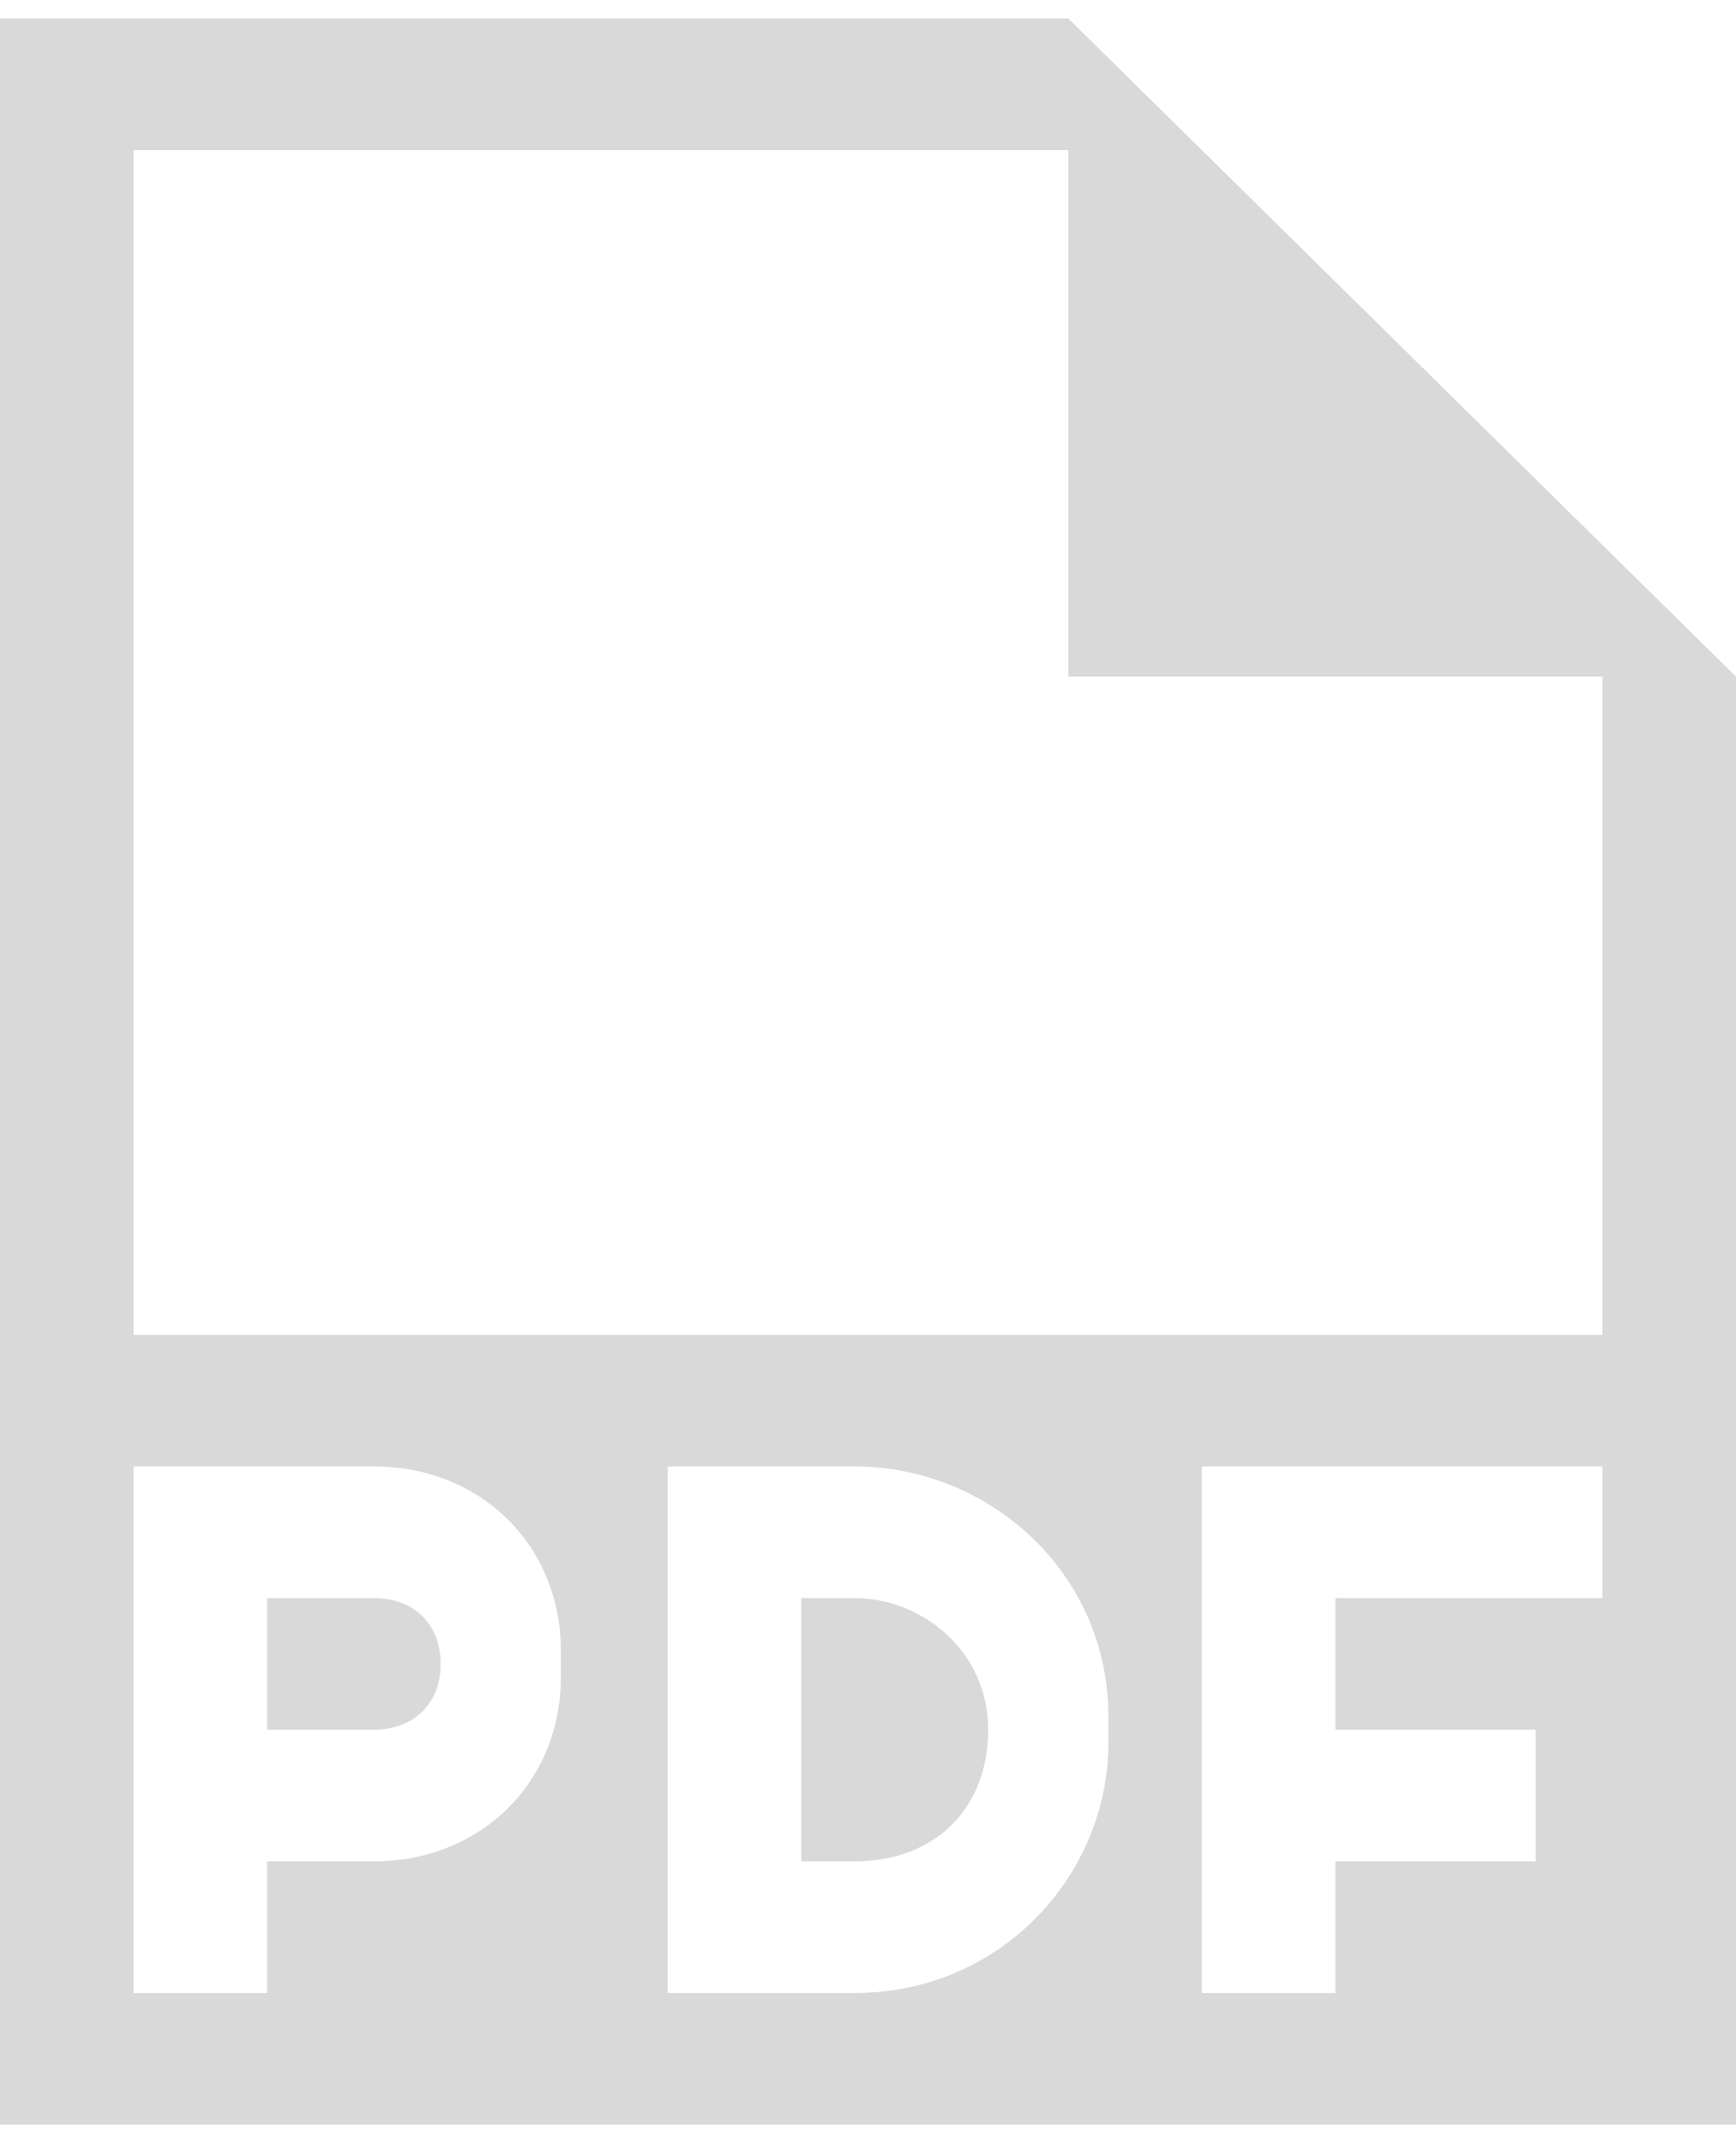 <svg width="47" height="58" viewBox="0 0 47 58" fill="none" xmlns="http://www.w3.org/2000/svg">
<path fill-rule="evenodd" clip-rule="evenodd" d="M10.123 43.25H7.231V46.812H10.123C11.208 46.812 11.931 46.1 11.931 45.031C11.931 43.962 11.208 43.25 10.123 43.25ZM28.923 0.5H0V57.5H47V18.312L28.923 0.5ZM15.185 45.388C15.185 48.237 13.015 50.375 10.123 50.375H7.231V53.938H3.615V39.688H10.123C13.015 39.688 15.185 41.825 15.185 44.675V45.388ZM30.008 47.169C30.008 50.731 27.115 53.938 23.139 53.938H18.077V39.688H23.139C26.754 39.688 30.008 42.538 30.008 46.456V47.169ZM43.385 43.25H36.154V46.812H41.577V50.375H36.154V53.938H32.538V39.688H43.385V43.25ZM43.385 36.125H3.615V4.062H28.923V18.312H43.385V36.125ZM23.139 43.25H21.692V50.375H23.139C25.308 50.375 26.754 48.95 26.754 46.812C26.754 44.675 24.946 43.25 23.139 43.25Z" fill="#D9D9D9"/>
</svg>
